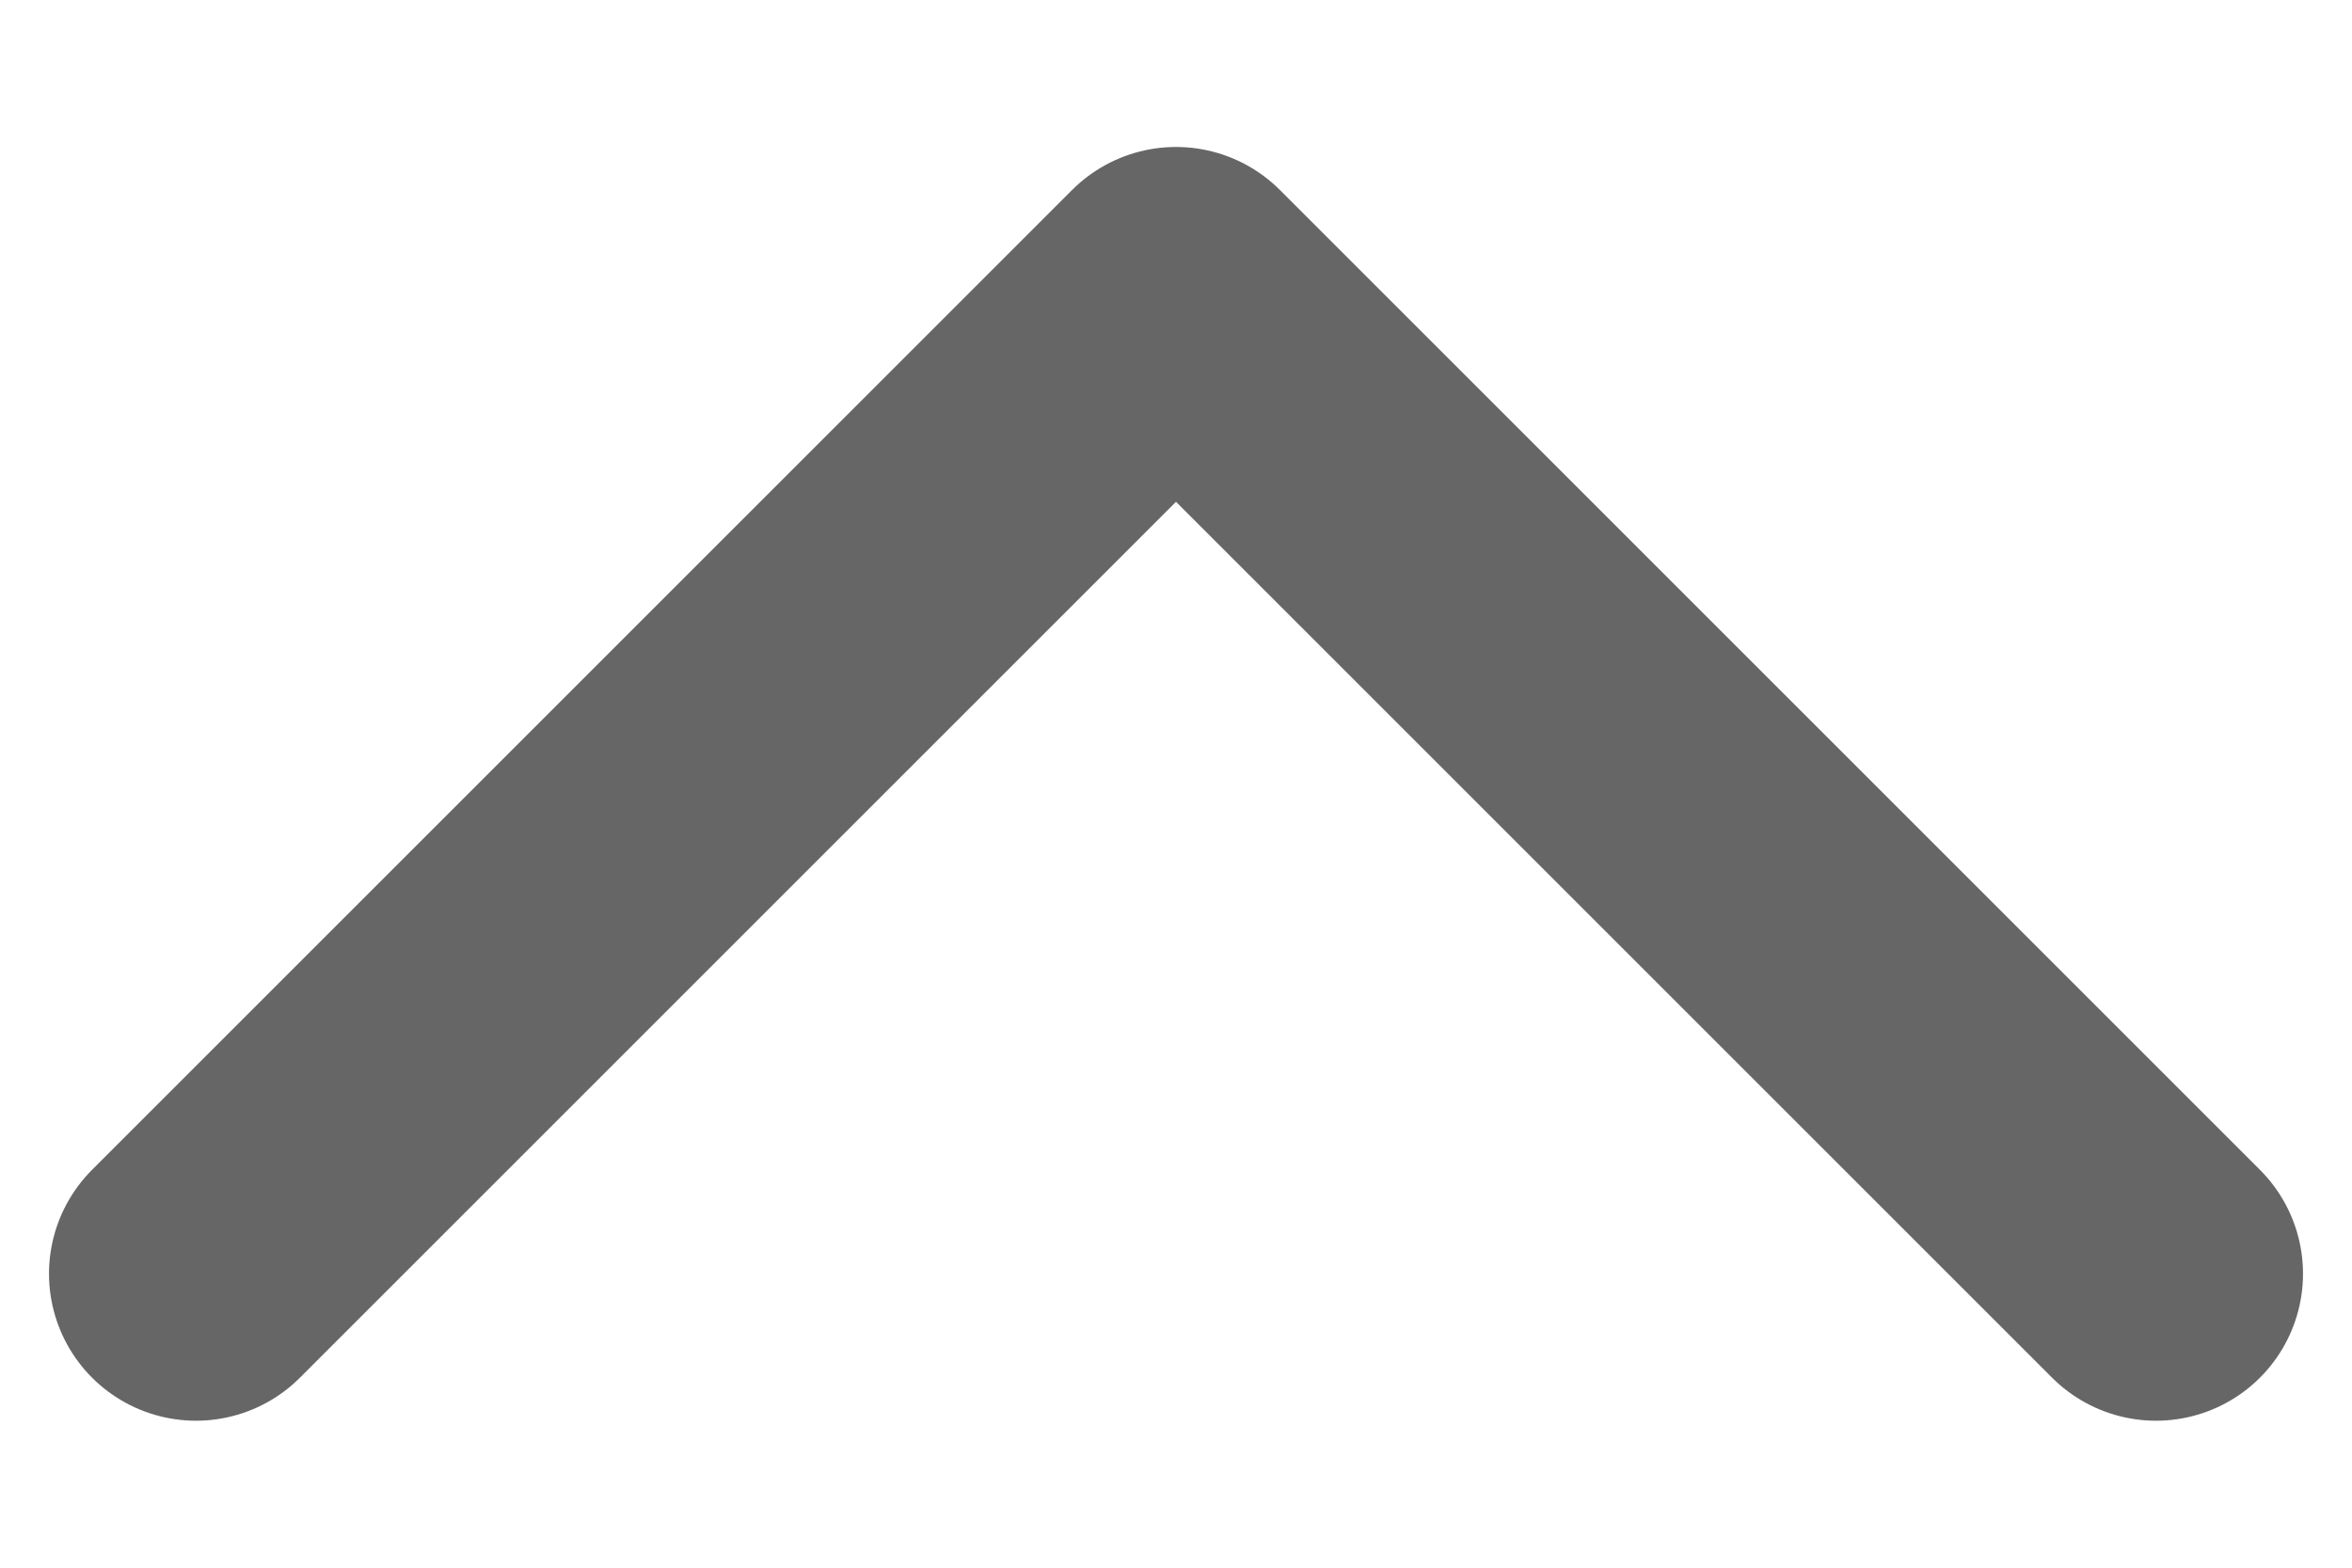 <?xml version="1.0" encoding="UTF-8"?>
<svg width="12" height="8" viewBox="0 0 12 8" fill="none" xmlns="http://www.w3.org/2000/svg">
  <path d="M1 6.5L6 1.5L11 6.5" stroke="#666666" stroke-width="1.5" stroke-linecap="round" stroke-linejoin="round"/>
</svg>
